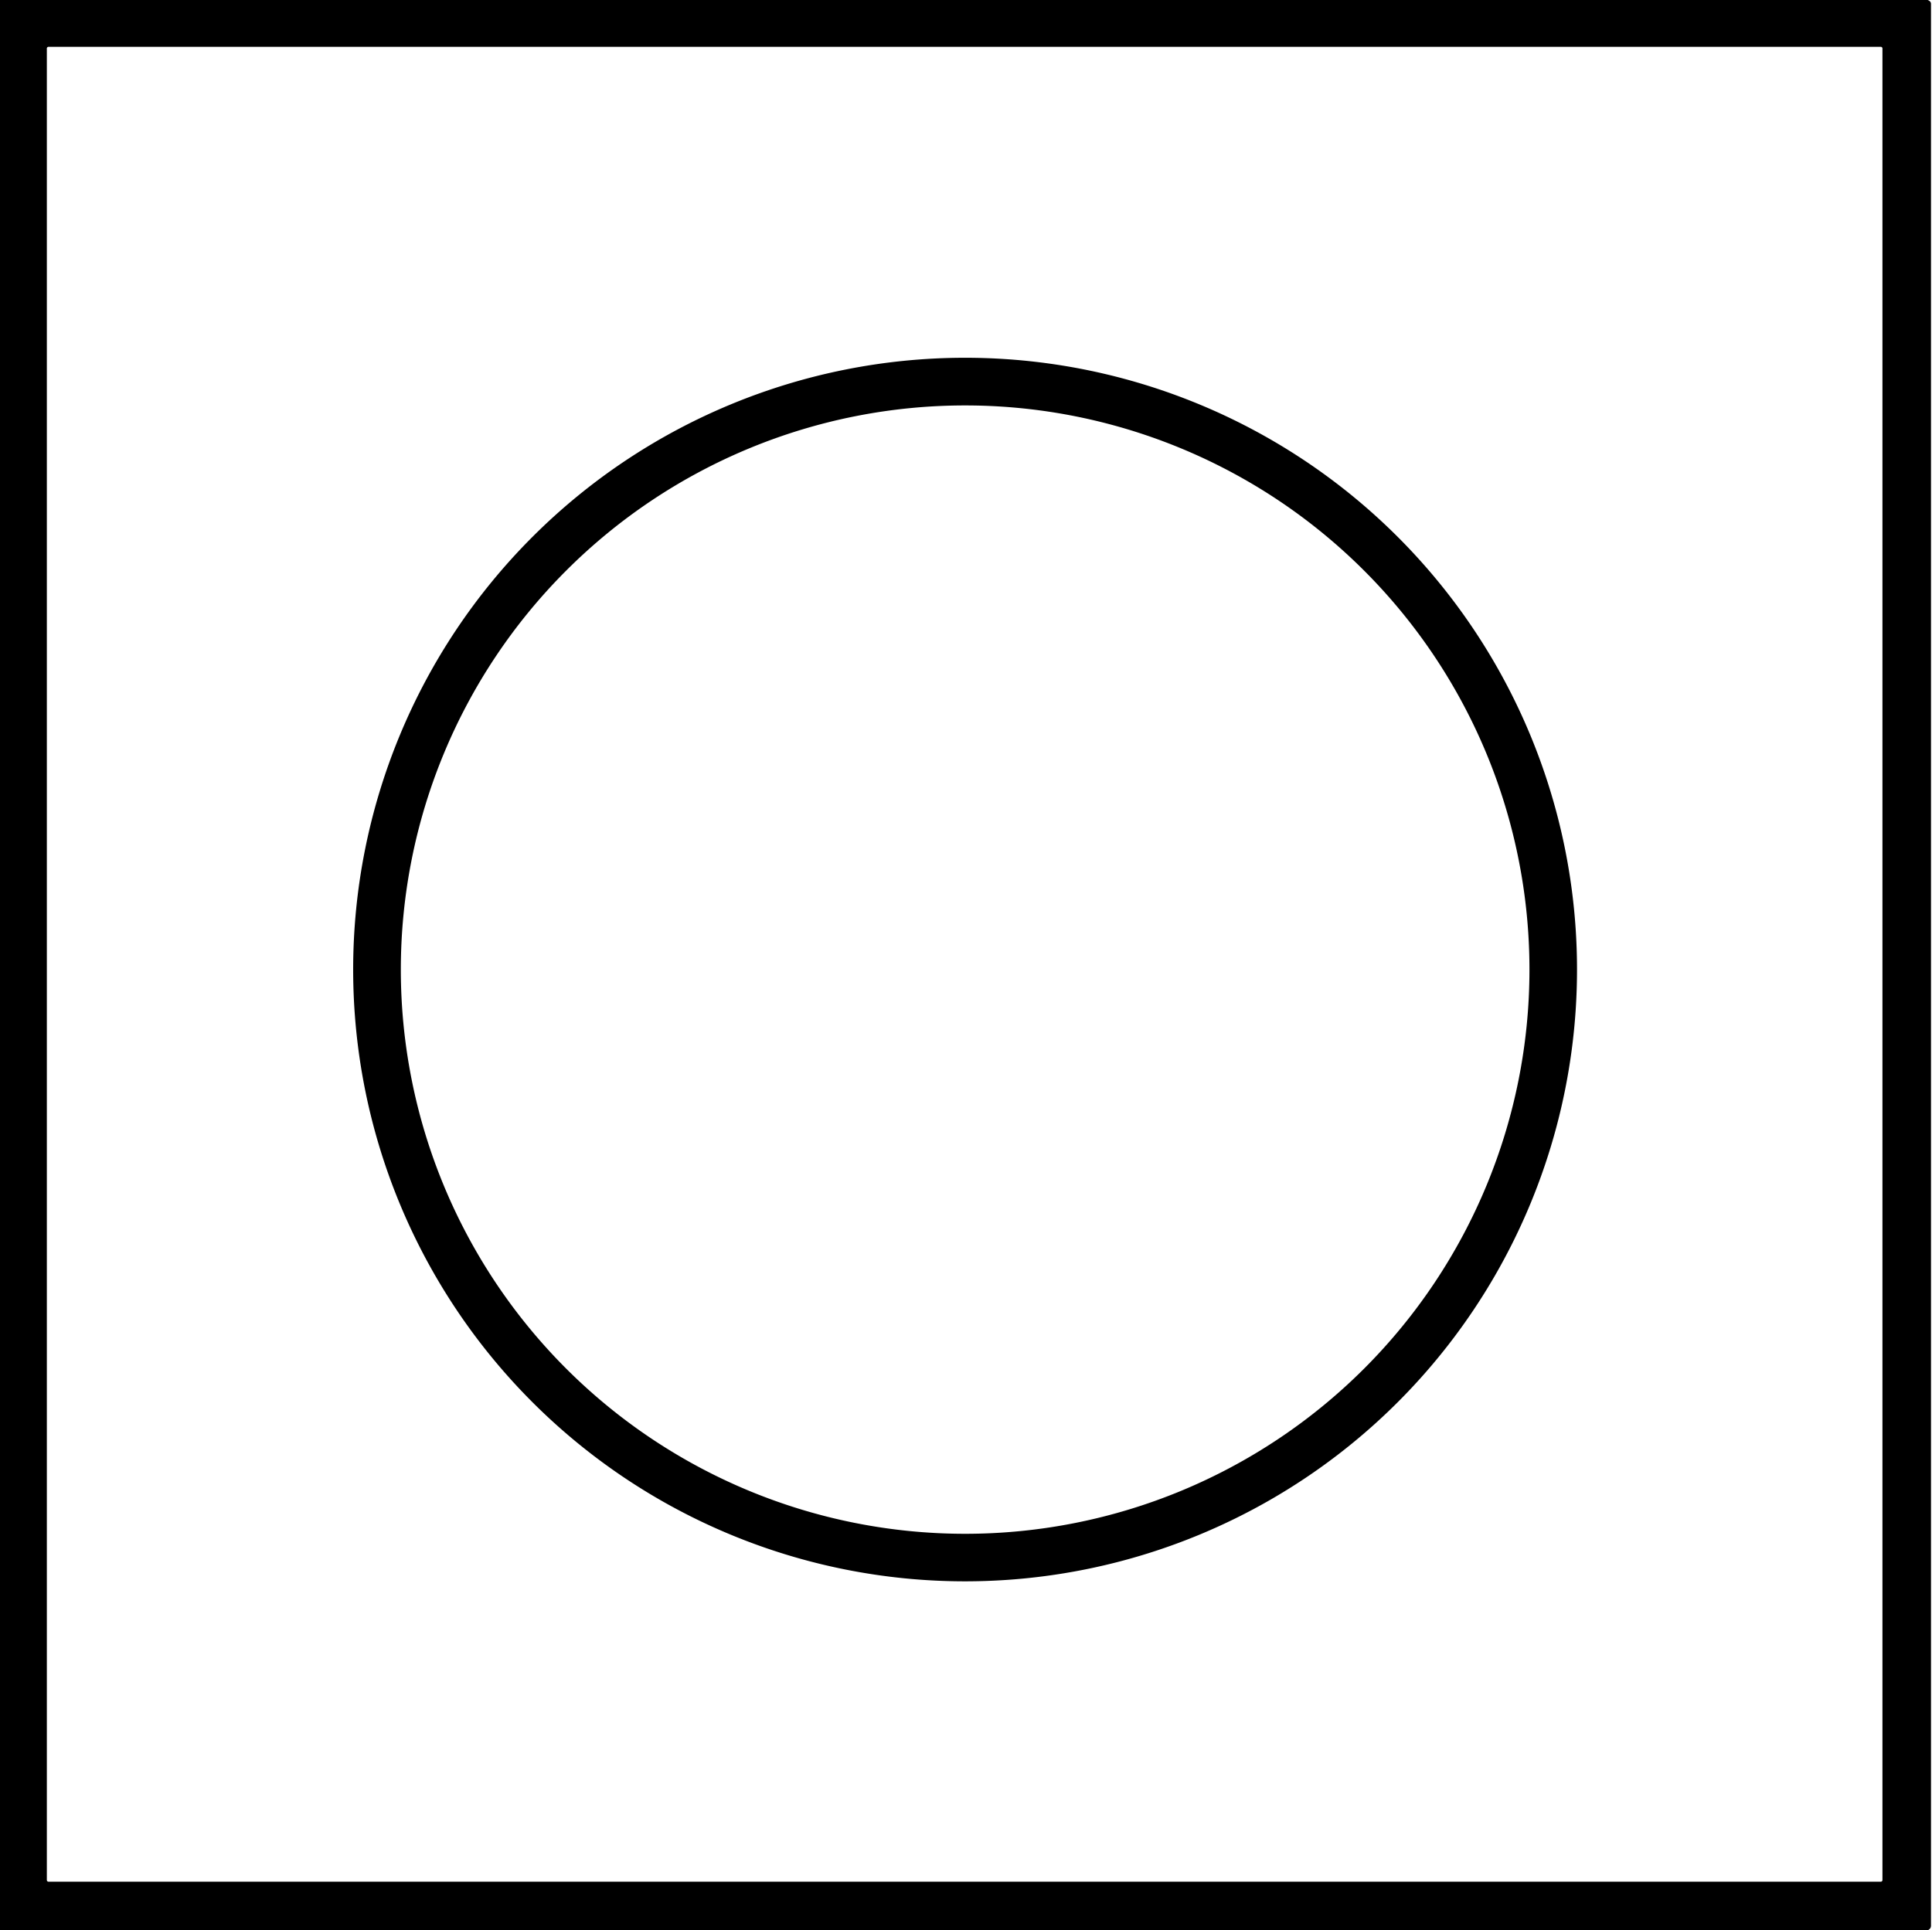 <?xml version="1.0" encoding="UTF-8" standalone="no"?>
<!DOCTYPE svg PUBLIC "-//W3C//DTD SVG 1.1//EN" "http://www.w3.org/Graphics/SVG/1.1/DTD/svg11.dtd">
<svg xmlns="http://www.w3.org/2000/svg" version="1.1" viewBox="0.00 0.00 1423.00 1422.00">
<path fill="#000000" d="
  M 0.00 0.00
  L 1419.81 0.00
  Q 1422.25 0.92 1422.25 2.75
  Q 1422.25 710.68 1422.25 1418.61
  C 1422.25 1420.28 1421.38 1421.40 1419.94 1422.00
  L 0.00 1422.00
  L 0.00 0.00
  Z
  M 1386.50 35.70
  A 1.20 1.20 0.0 0 0 1385.30 34.50
  L 35.70 34.50
  A 1.20 1.20 0.0 0 0 34.50 35.70
  L 34.50 1385.06
  A 1.20 1.20 0.0 0 0 35.70 1386.26
  L 1385.30 1386.26
  A 1.20 1.20 0.0 0 0 1386.50 1385.06
  L 1386.50 35.70
  Z"
/>
<path fill="#000000" d="
  M 1161.54 714.28
  A 450.71 450.71 0.0 0 1 710.83 1164.99
  A 450.71 450.71 0.0 0 1 260.12 714.28
  A 450.71 450.71 0.0 0 1 710.83 263.57
  A 450.71 450.71 0.0 0 1 1161.54 714.28
  Z
  M 1126.51 714.33
  A 415.64 415.64 0.0 0 0 710.87 298.69
  A 415.64 415.64 0.0 0 0 295.23 714.33
  A 415.64 415.64 0.0 0 0 710.87 1129.97
  A 415.64 415.64 0.0 0 0 1126.51 714.33
  Z"
/>
</svg>
